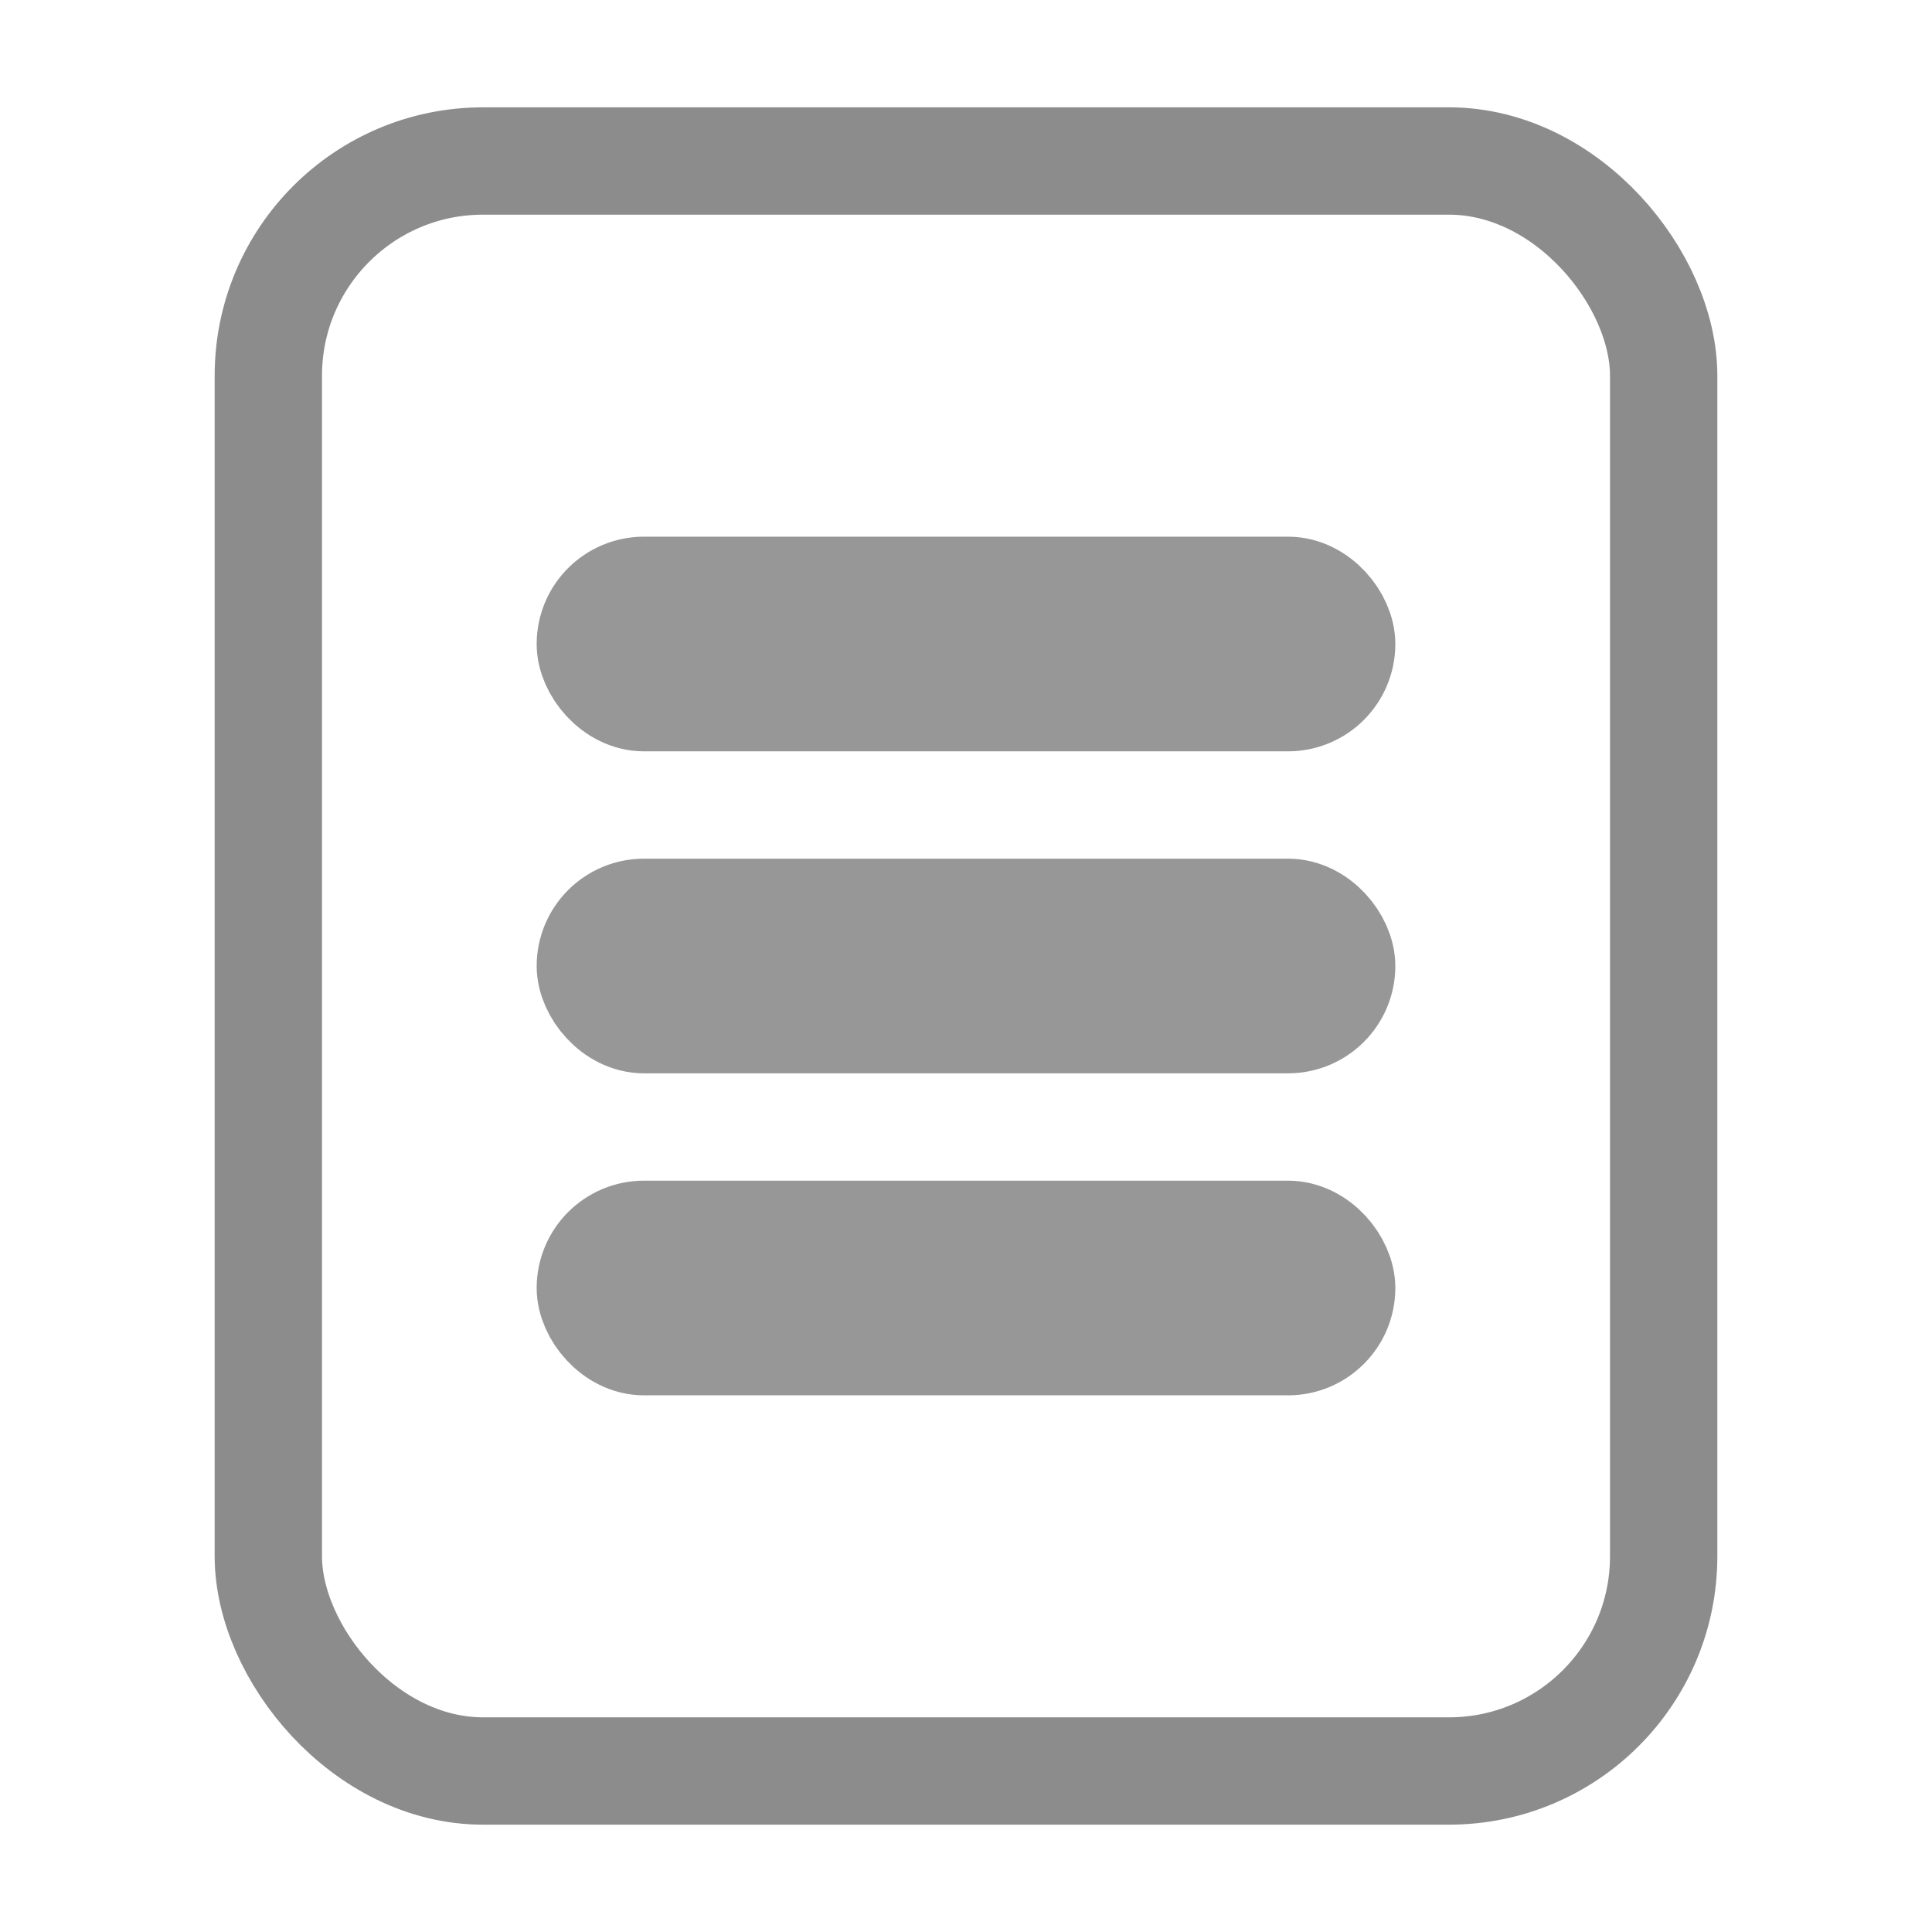 <?xml version="1.0" encoding="UTF-8"?>
<svg width="18px" height="18px" viewBox="0 0 18 18" version="1.1" xmlns="http://www.w3.org/2000/svg" xmlns:xlink="http://www.w3.org/1999/xlink">
    <!-- Generator: Sketch 55 (78076) - https://sketchapp.com -->
    <title>我的稿件</title>
    <desc>Created with Sketch.</desc>
    <g id="我的稿件" stroke="none" stroke-width="1" fill="none" fill-rule="evenodd">
        <g id="编组-6" transform="translate(2, 1)">
            <rect id="矩形" stroke-opacity="0.45" stroke="#000000" x="0.5" y="0.5" width="13" height="15" rx="2"></rect>
            <rect id="矩形备份-3" stroke="#979797" fill="#D8D8D8" x="3.5" y="4.5" width="7" height="1" rx="0.5"></rect>
            <rect id="矩形备份-6" stroke="#979797" fill="#D8D8D8" x="3.5" y="7.5" width="7" height="1" rx="0.5"></rect>
            <rect id="矩形备份-7" stroke="#979797" fill="#D8D8D8" x="3.5" y="10.5" width="7" height="1" rx="0.5"></rect>
        </g>
    </g>
</svg>